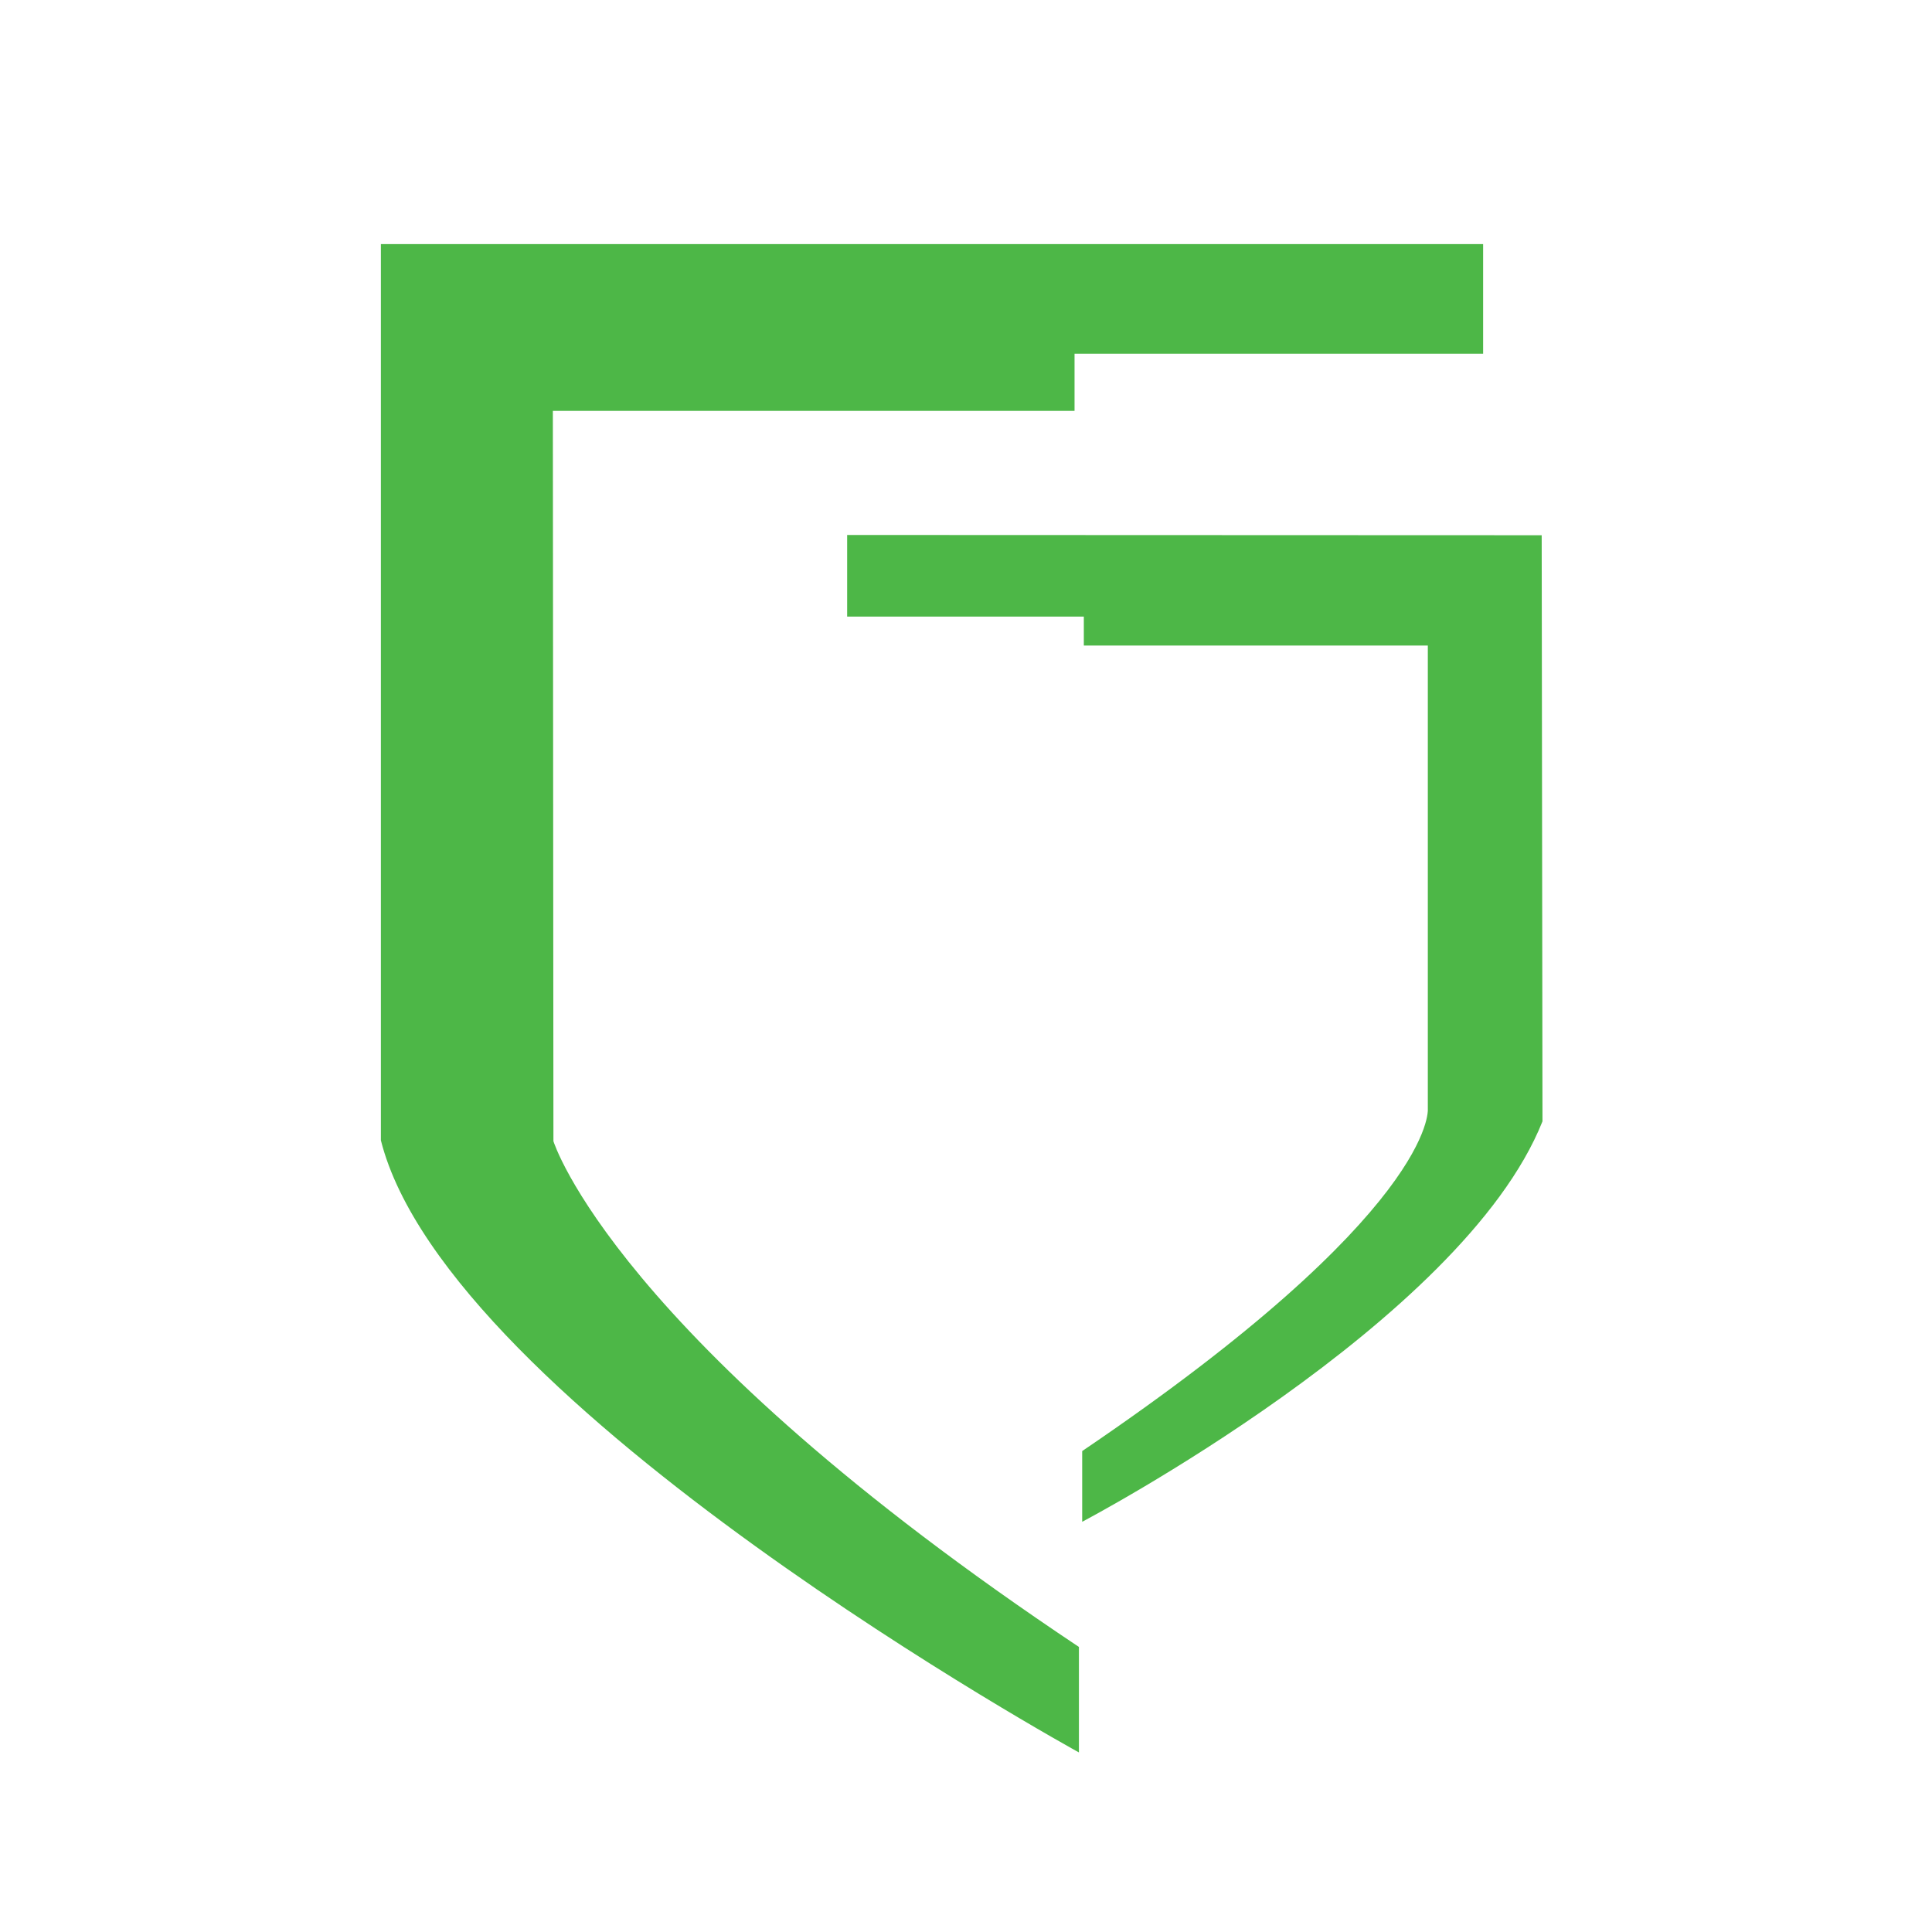 <?xml version="1.0" encoding="UTF-8" standalone="no"?>
<!-- Created with Inkscape (http://www.inkscape.org/) -->

<svg
   width="210mm"
   height="210mm"
   viewBox="0 0 210 210"
   version="1.1"
   id="svg5"
   xml:space="preserve"
   inkscape:version="1.2.1 (9c6d41e410, 2022-07-14)"
   sodipodi:docname="dessin.svg"
   xmlns:inkscape="http://www.inkscape.org/namespaces/inkscape"
   xmlns:sodipodi="http://sodipodi.sourceforge.net/DTD/sodipodi-0.dtd"
   xmlns="http://www.w3.org/2000/svg"
   xmlns:svg="http://www.w3.org/2000/svg"><sodipodi:namedview
     id="namedview7"
     pagecolor="#505050"
     bordercolor="#eeeeee"
     borderopacity="1"
     inkscape:showpageshadow="0"
     inkscape:pageopacity="0"
     inkscape:pagecheckerboard="0"
     inkscape:deskcolor="#505050"
     inkscape:document-units="mm"
     showgrid="false"
     inkscape:zoom="0.74564394"
     inkscape:cx="107.96038"
     inkscape:cy="166.29921"
     inkscape:window-width="1920"
     inkscape:window-height="1017"
     inkscape:window-x="1912"
     inkscape:window-y="-8"
     inkscape:window-maximized="1"
     inkscape:current-layer="layer1" /><defs
     id="defs2" /><g
     inkscape:label="Calque 1"
     inkscape:groupmode="layer"
     id="layer1"><path
       style="fill:#4cb646;fill-opacity:0.992;stroke-width:0.265"
       d="m 92.081,58.149 v 8.871 h 25.726 v 3.149 h 37.391 v 50.387 c 0,0 0.931,11.089 -37.569,37.169 v 7.686 c 0,0 41.339,-21.702 50.032,-43.525 l -0.086,-63.708 z"
       id="path303" /><path
       style="fill:#4cb646;fill-opacity:0.992;stroke-width:0.265"
       d="m 60.155,124.043 c 0,0 6.554,21.263 57.119,54.973 v 11.466 c 0,0 -68.598,-37.678 -75.874,-66.533 l 0,-97.415 H 161.209 v 11.918 h -44.411 v 6.21 l -56.705,0 z"
       id="path301" /></g></svg>
